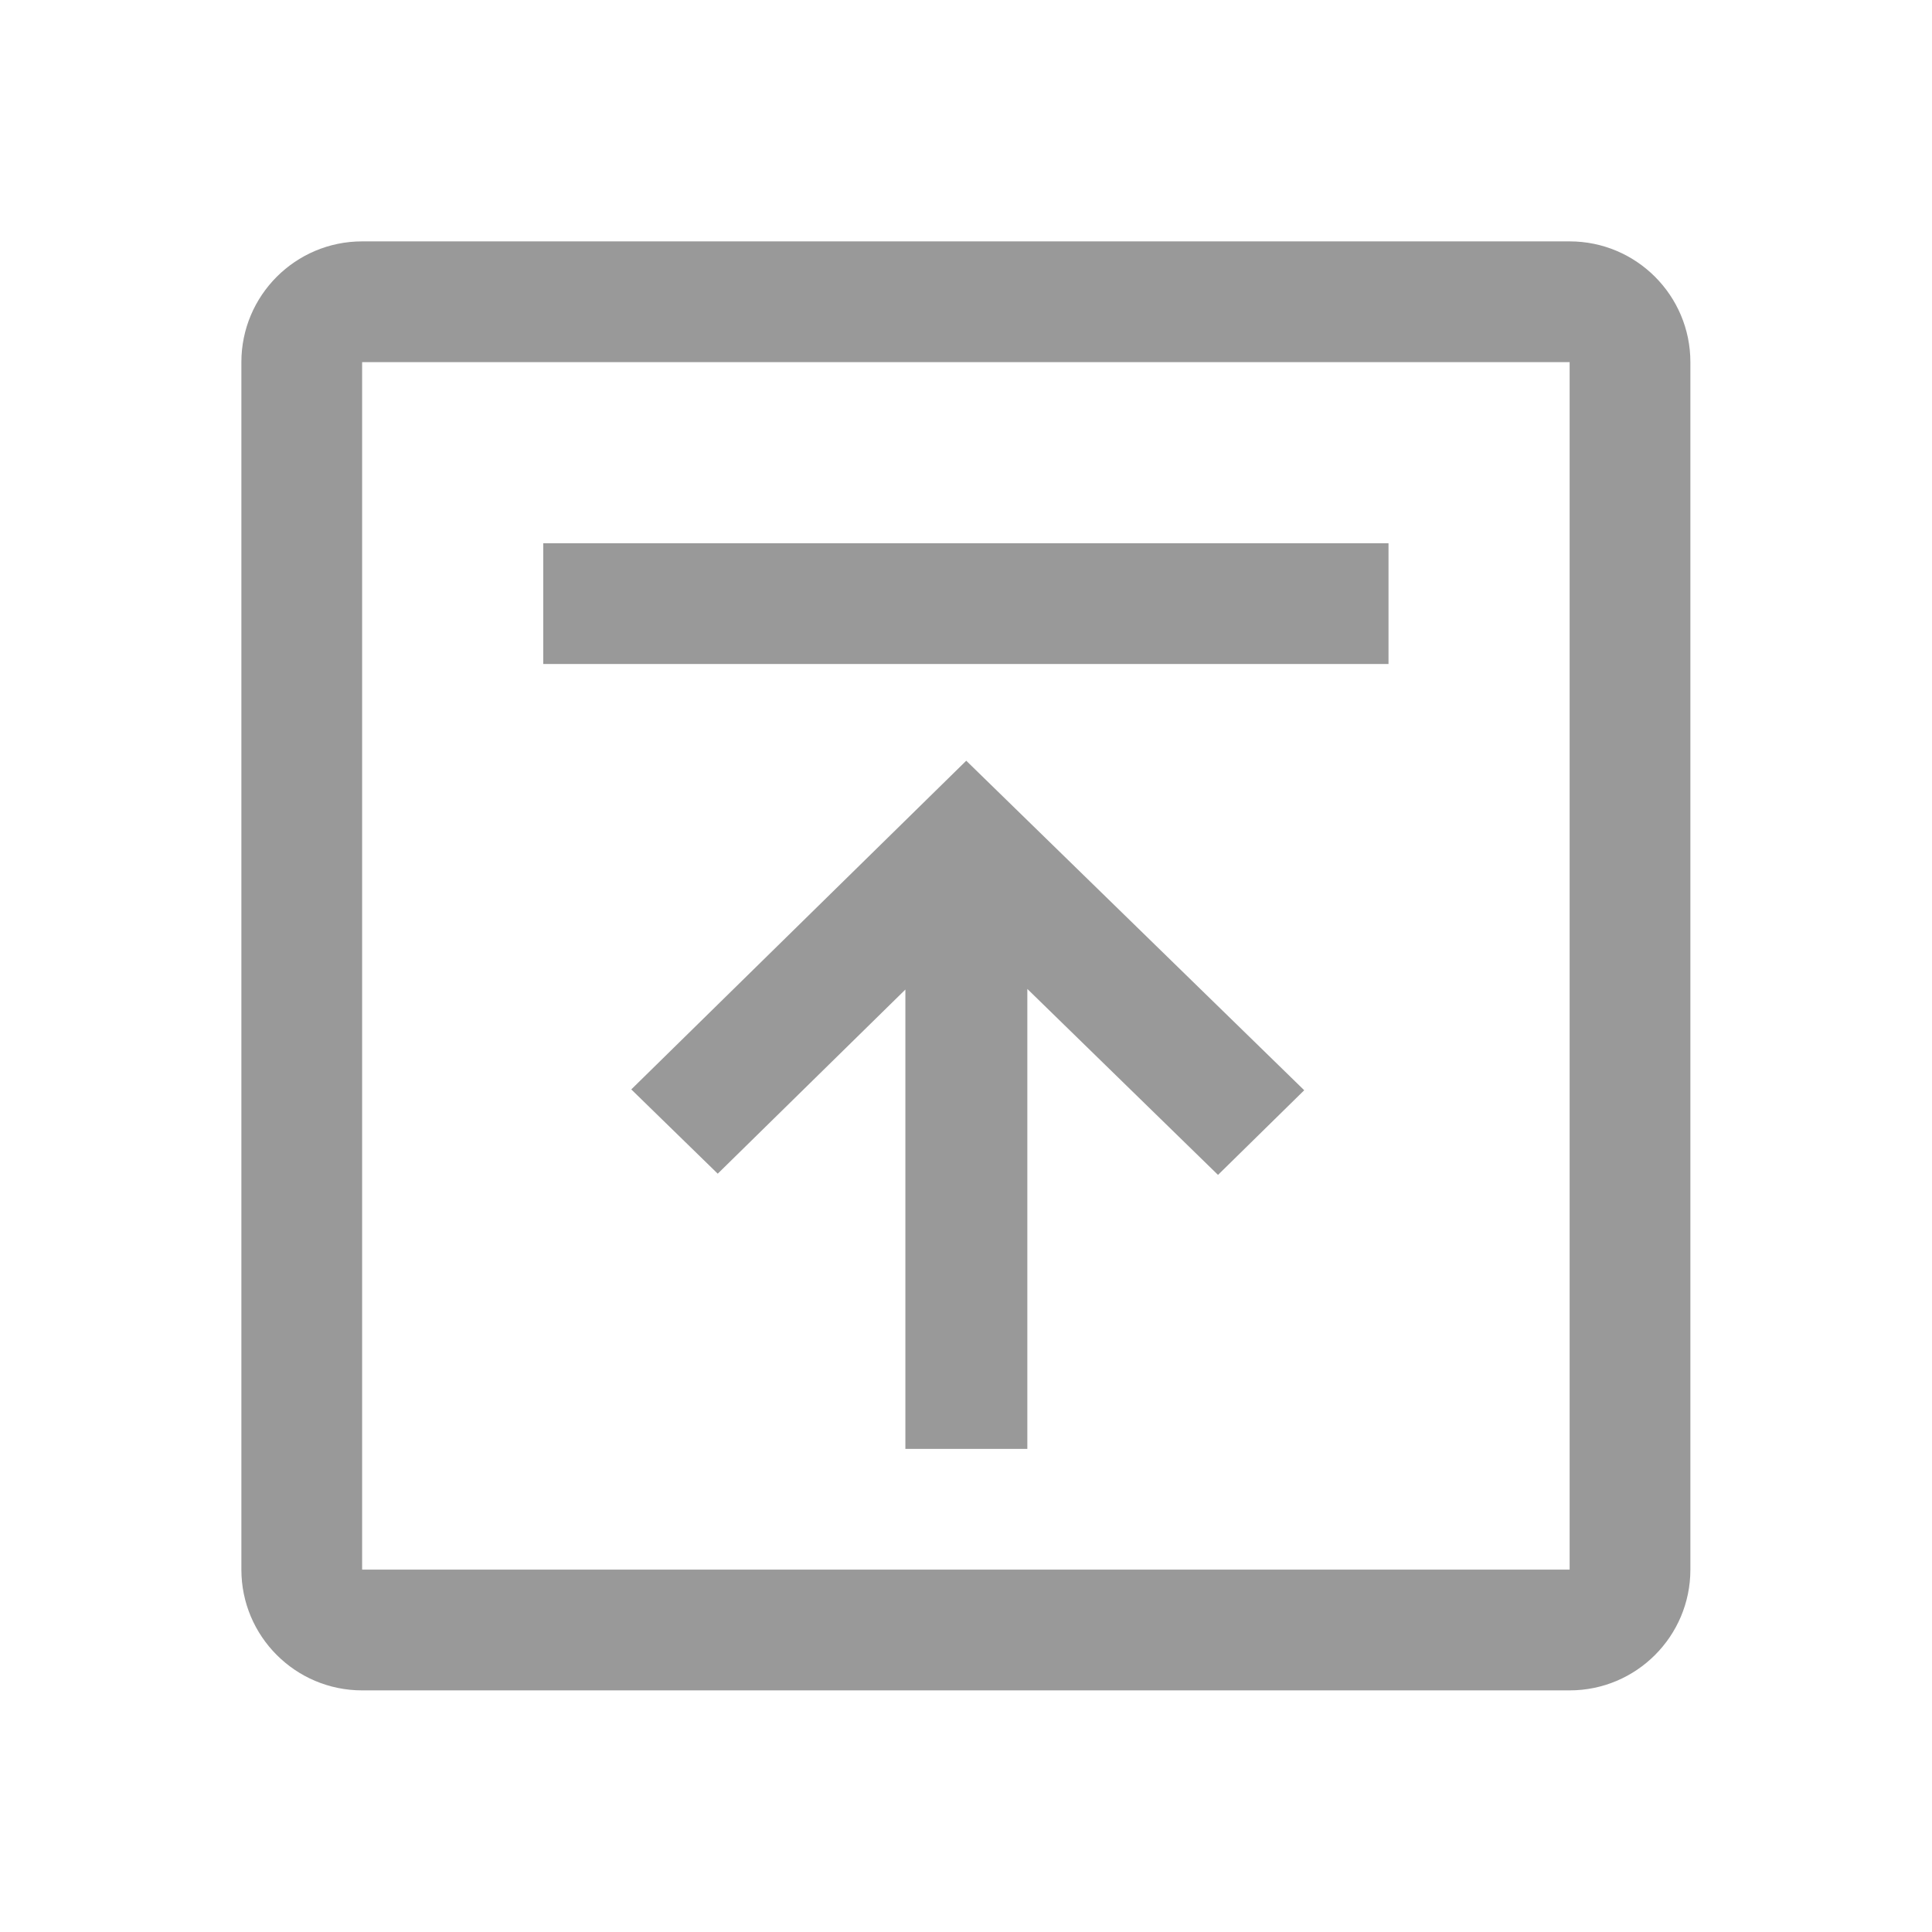 <svg width="16" height="16" viewBox="0 0 16 16" fill="none" xmlns="http://www.w3.org/2000/svg">
<path d="M7.498 8.195L5.944 9.72L5.228 9.022L8.002 6.3L10.801 9.029L10.087 9.73L8.508 8.19L8.508 11.999L7.498 11.999L7.498 8.195Z" fill="#999999"/>
<path d="M4.499 5.499H11.499V4.499H4.499V5.499Z" fill="#999999"/>
<path d="M2.999 1.999C2.447 1.999 1.999 2.447 1.999 2.999L1.999 12.999C1.999 13.551 2.447 13.999 2.999 13.999L12.999 13.999C13.551 13.999 13.999 13.551 13.999 12.999L13.999 2.999C13.999 2.447 13.551 1.999 12.999 1.999L2.999 1.999ZM12.999 2.999L12.999 12.999L2.999 12.999L2.999 2.999L12.999 2.999Z" fill="#999999"/>
</svg>

